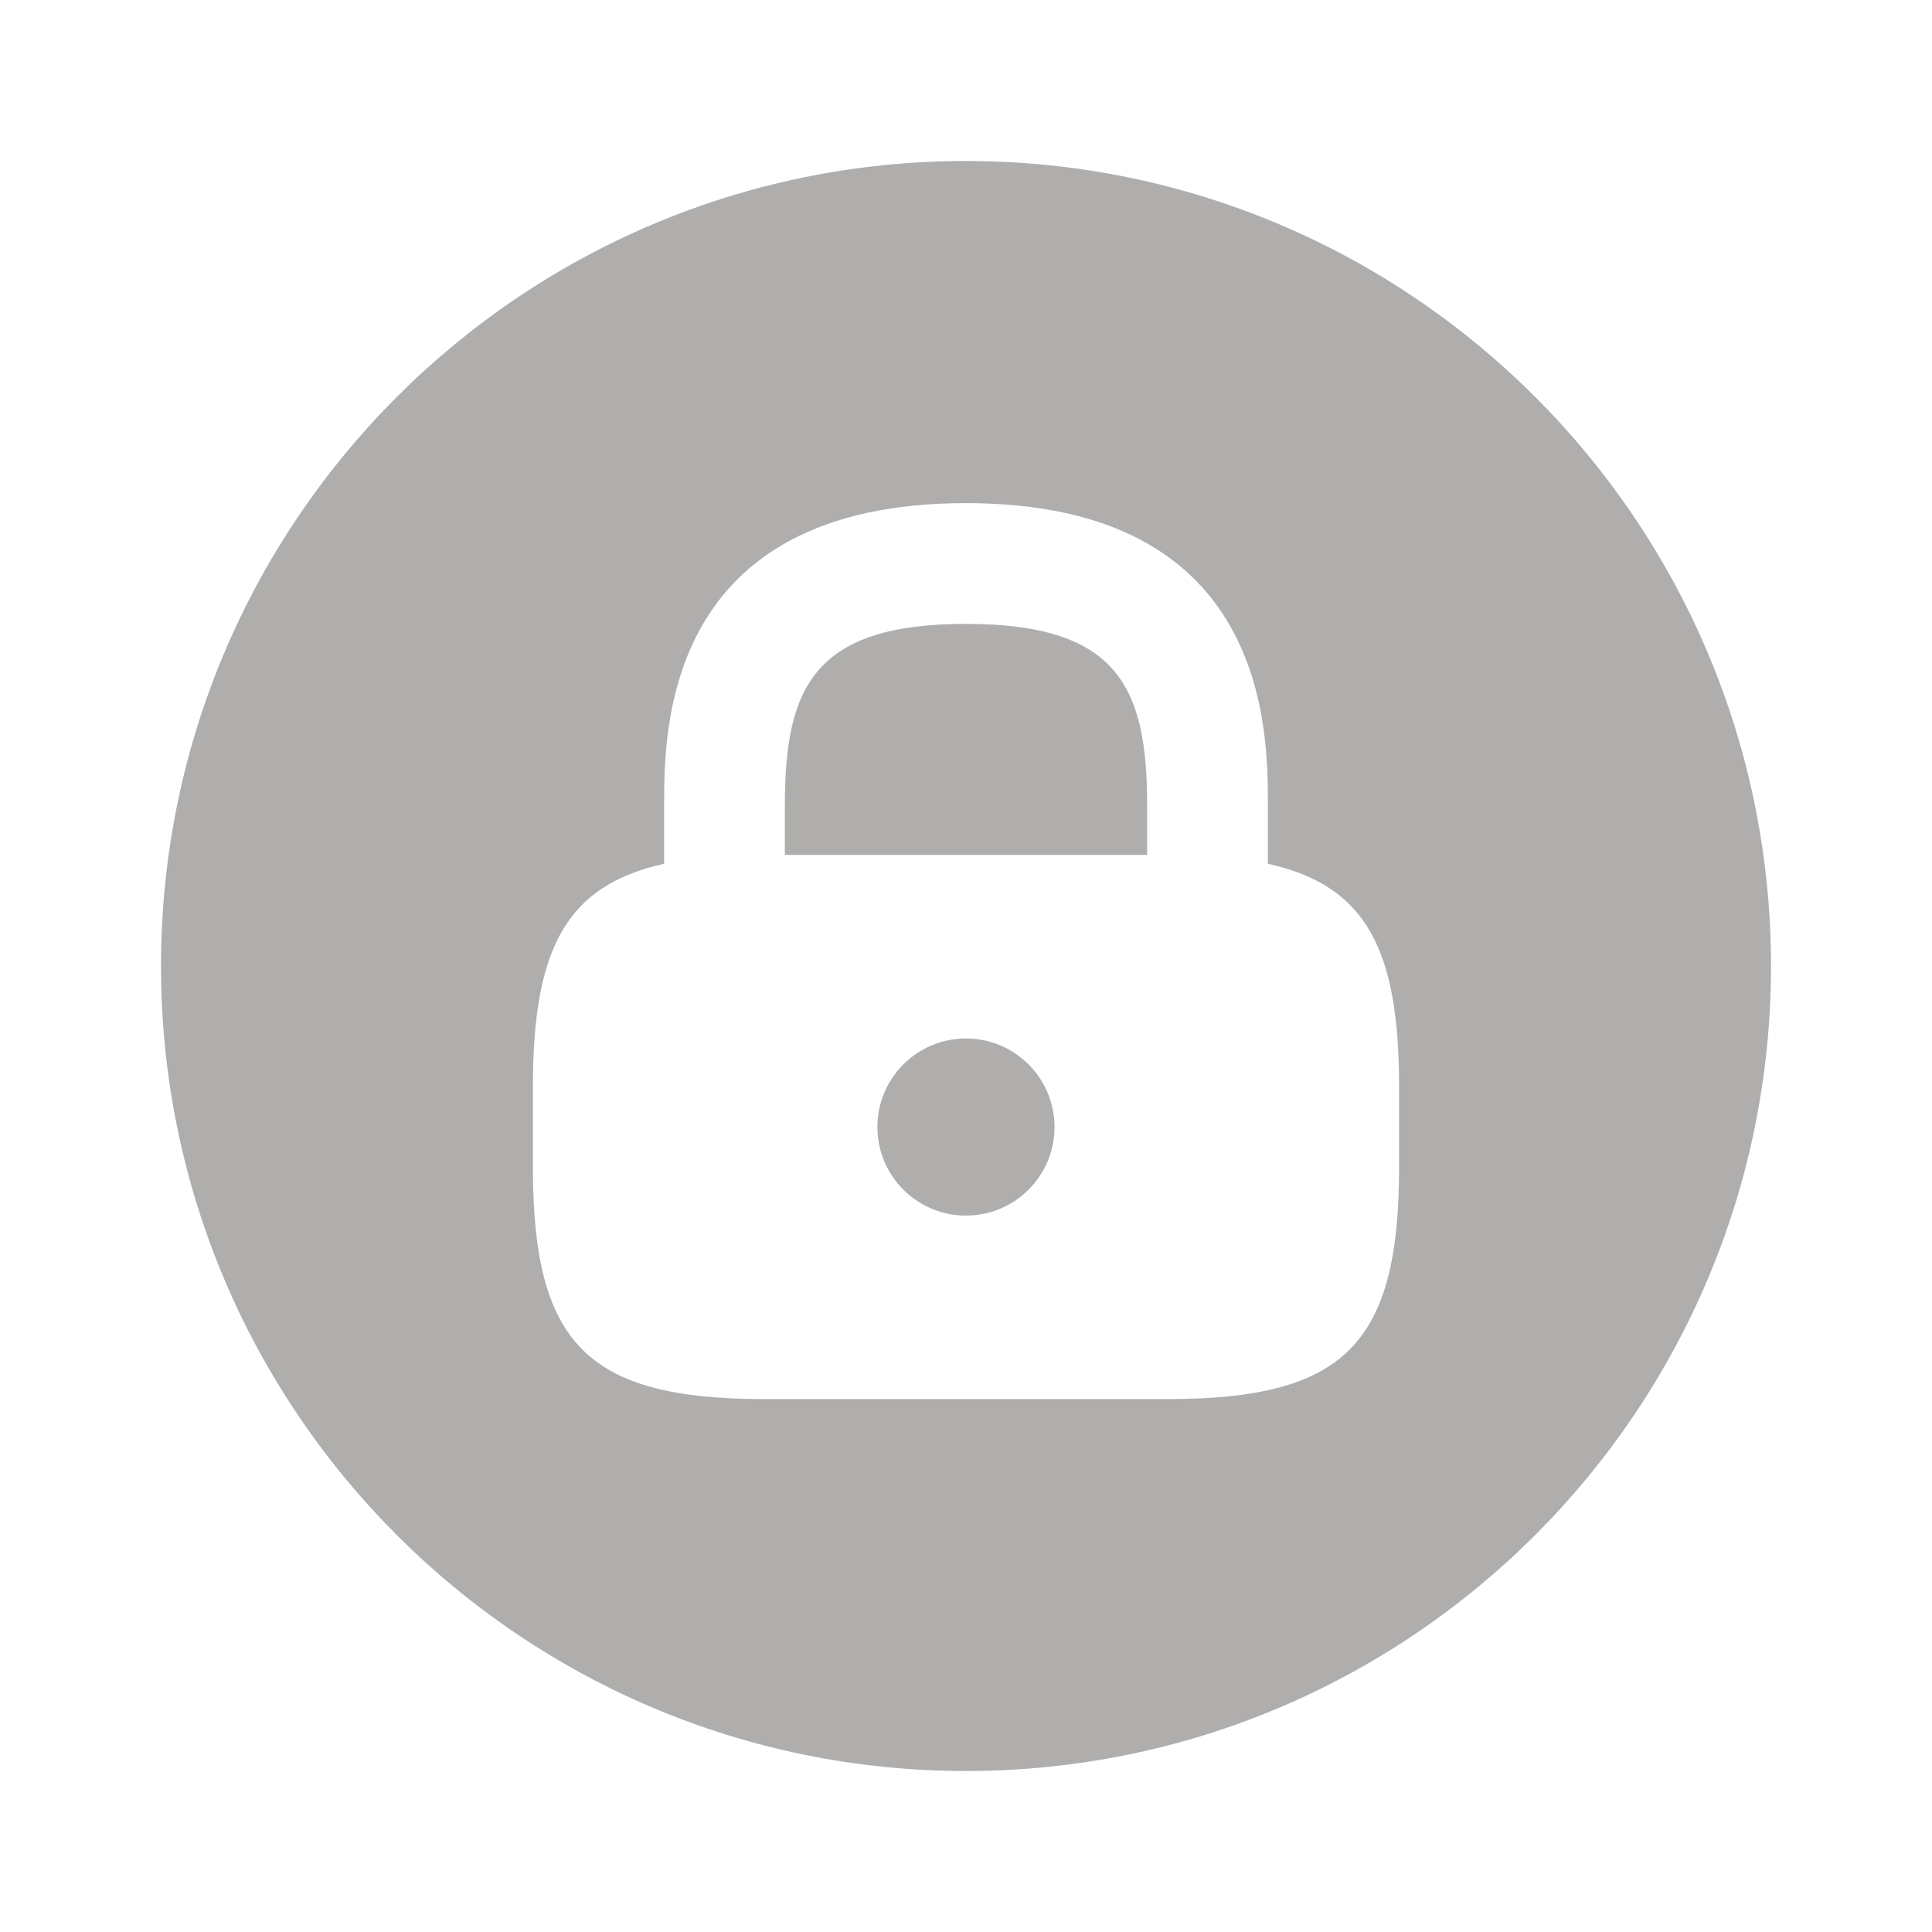 <svg width="48" height="48" viewBox="0 0 48 48" fill="none" xmlns="http://www.w3.org/2000/svg">
<path d="M24 15.5C20.22 15.5 19.5 17.08 19.5 20V21.24H28.5V20C28.5 17.08 27.78 15.5 24 15.5Z" fill="#B0ADAD"/>
<path d="M23.999 30.201C25.214 30.201 26.199 29.216 26.199 28.001C26.199 26.786 25.214 25.801 23.999 25.801C22.784 25.801 21.799 26.786 21.799 28.001C21.799 29.216 22.784 30.201 23.999 30.201Z" fill="#B0ADAD"/>
<path d="M24 4C12.96 4 4 12.96 4 24C4 35.04 12.96 44 24 44C35.04 44 44 35.04 44 24C44 12.96 35.04 4 24 4ZM34.76 29C34.76 33.4 33.4 34.76 29 34.76H19C14.6 34.76 13.24 33.4 13.24 29V27C13.24 23.58 14.06 22 16.5 21.46V20C16.5 18.14 16.5 12.5 24 12.5C31.5 12.5 31.5 18.14 31.5 20V21.46C33.94 22 34.76 23.58 34.76 27V29Z" fill="#B0ADAD"/>
</svg>

